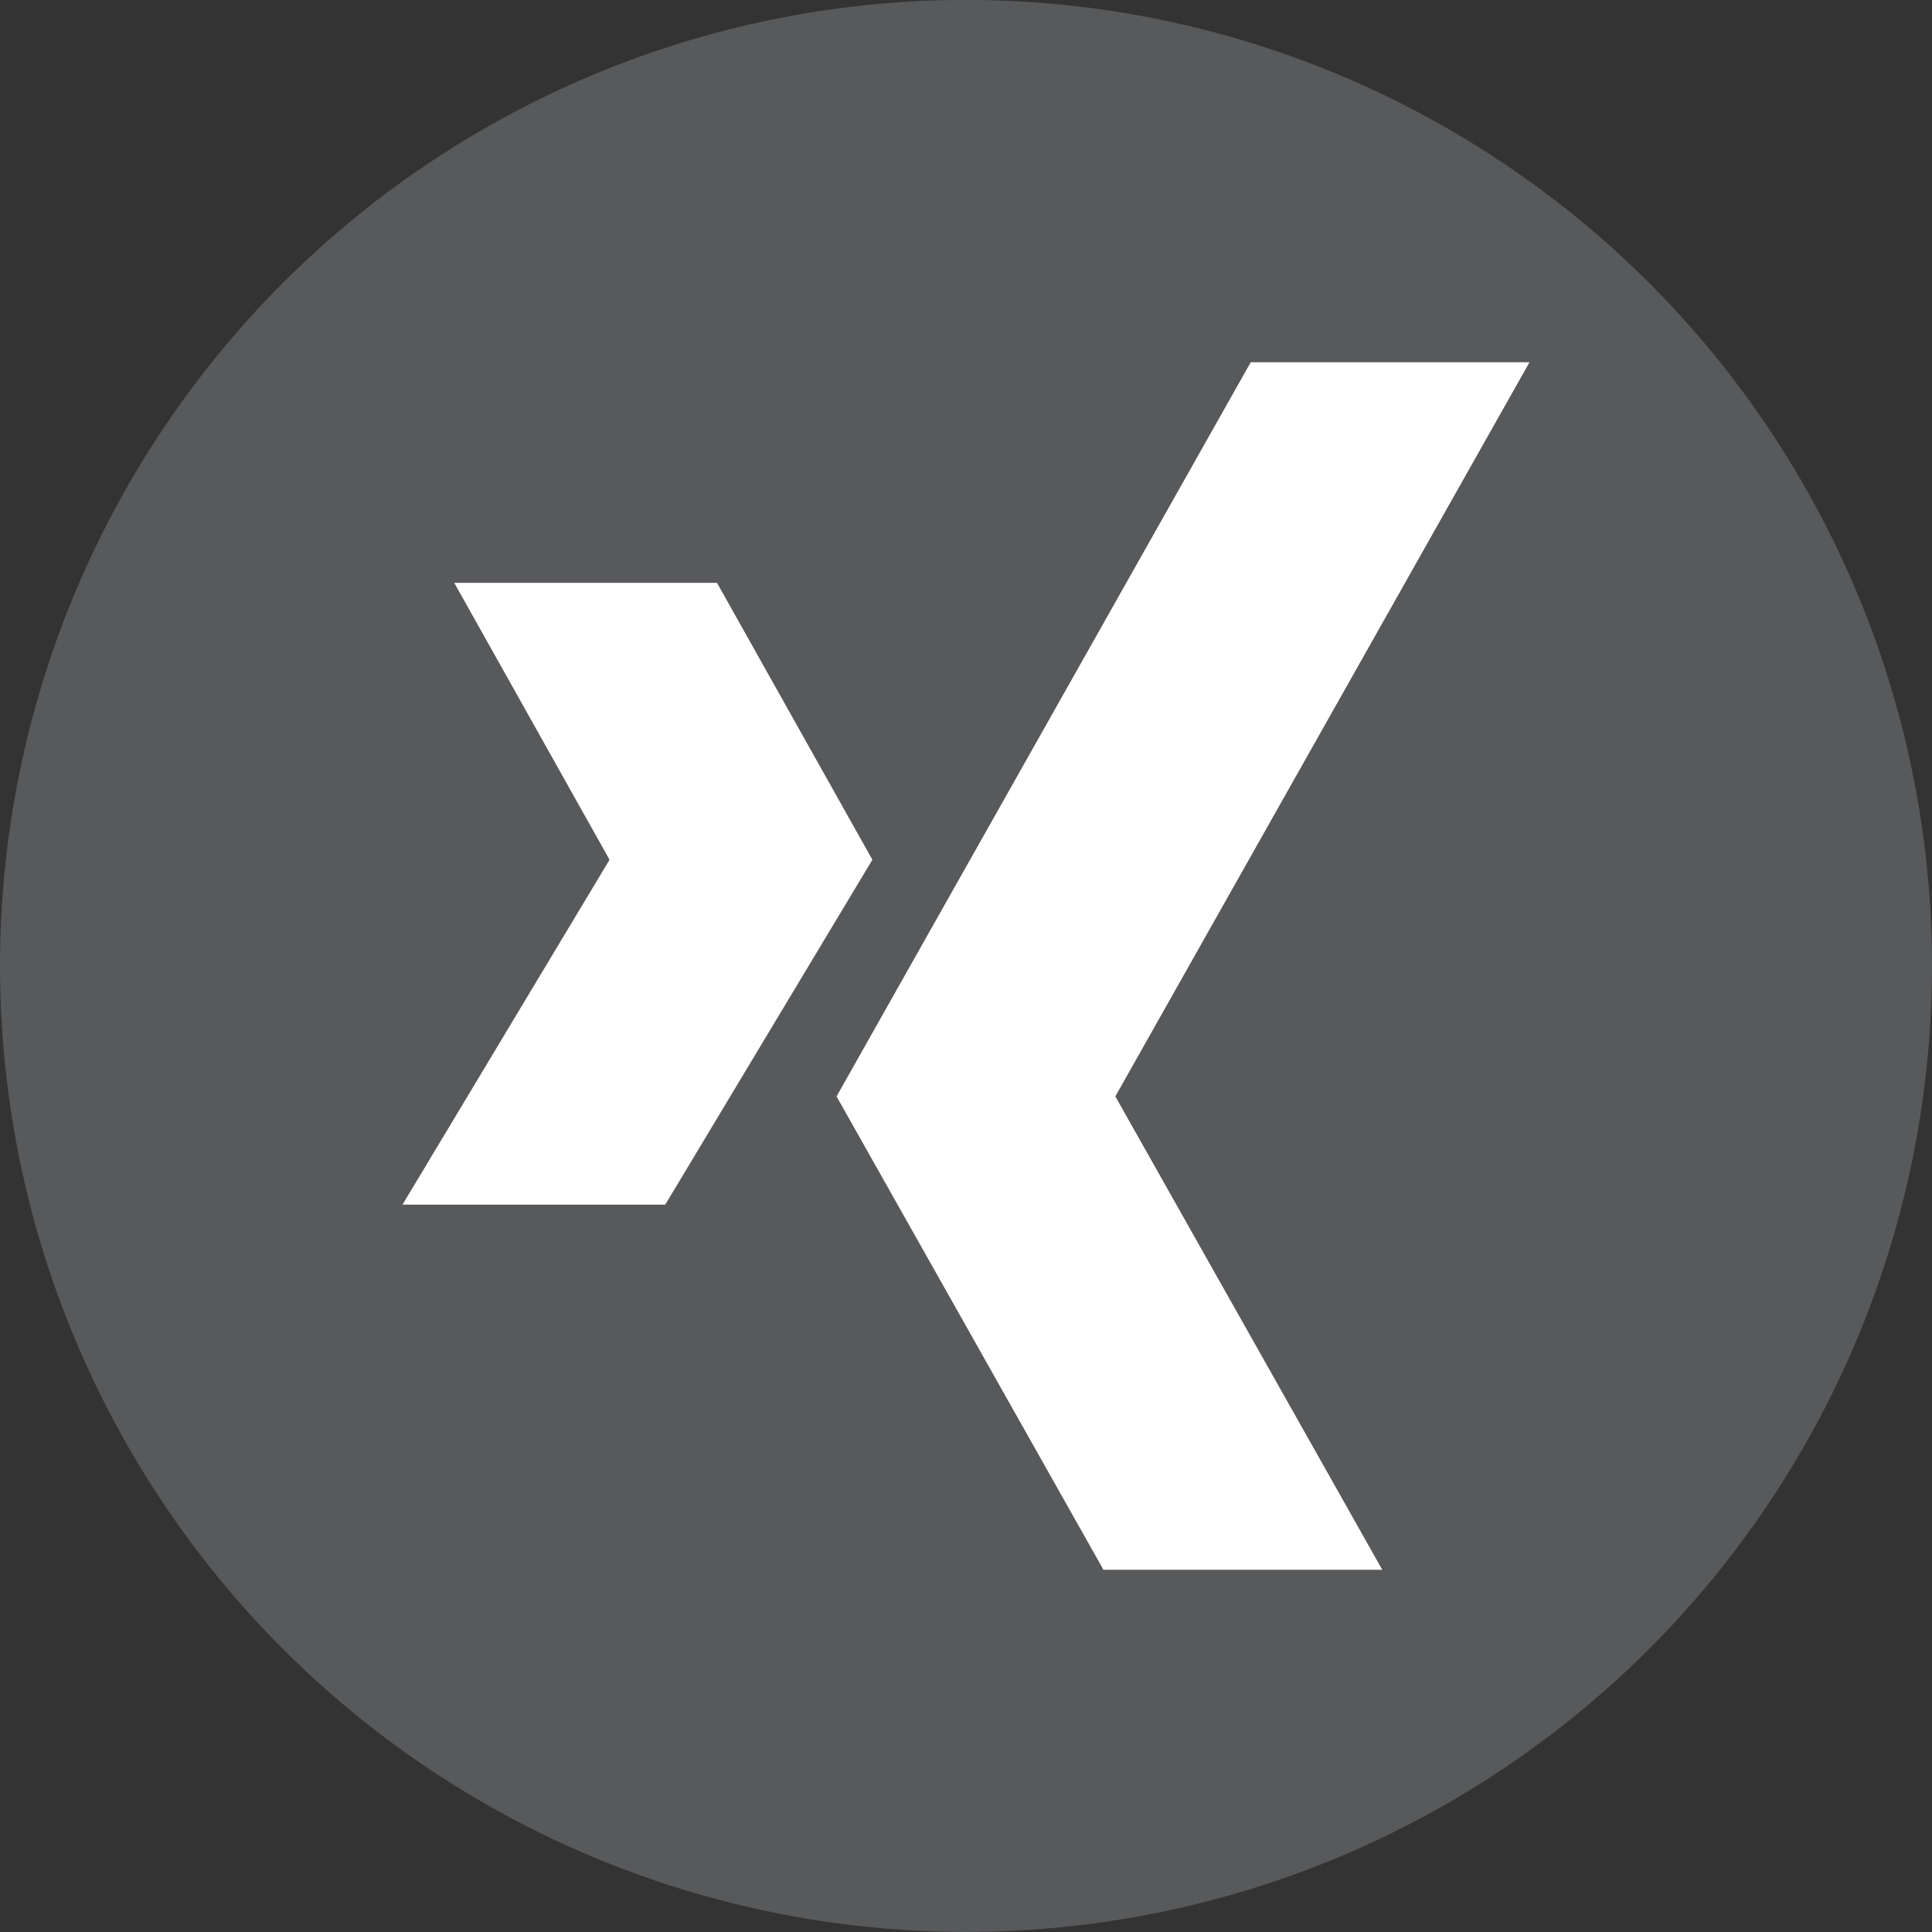 <?xml version="1.0" encoding="iso-8859-1"?>
<!-- Generator: Adobe Illustrator 18.0.0, SVG Export Plug-In . SVG Version: 6.00 Build 0)  -->
<!DOCTYPE svg PUBLIC "-//W3C//DTD SVG 1.1//EN" "http://www.w3.org/Graphics/SVG/1.1/DTD/svg11.dtd">
<svg version="1.1" xmlns="http://www.w3.org/2000/svg" xmlns:xlink="http://www.w3.org/1999/xlink" x="0px" y="0px"
	 viewBox="0 0 48 48" style="enable-background:new 0 0 48 48;" xml:space="preserve">
<rect x="0" y="0" width="48" height="48" fill="#333333" stroke="none"/>
<g id="Layer_94">
	<g>
		<circle style="fill:#58595B;" cx="24" cy="23.998" r="24"/>
		<g>
			<polygon style="fill:#FFFFFF;" points="31.074,9 20.784,27.24 27.415,39 34.342,39 27.71,27.24 38,9 			"/>
			<polygon style="fill:#FFFFFF;" points="16.528,29.929 21.674,21.36 17.814,14.481 11.286,14.481 15.144,21.36 10,29.929 			"/>
		</g>
	</g>
</g>
<g id="Layer_1">
</g>
</svg>
